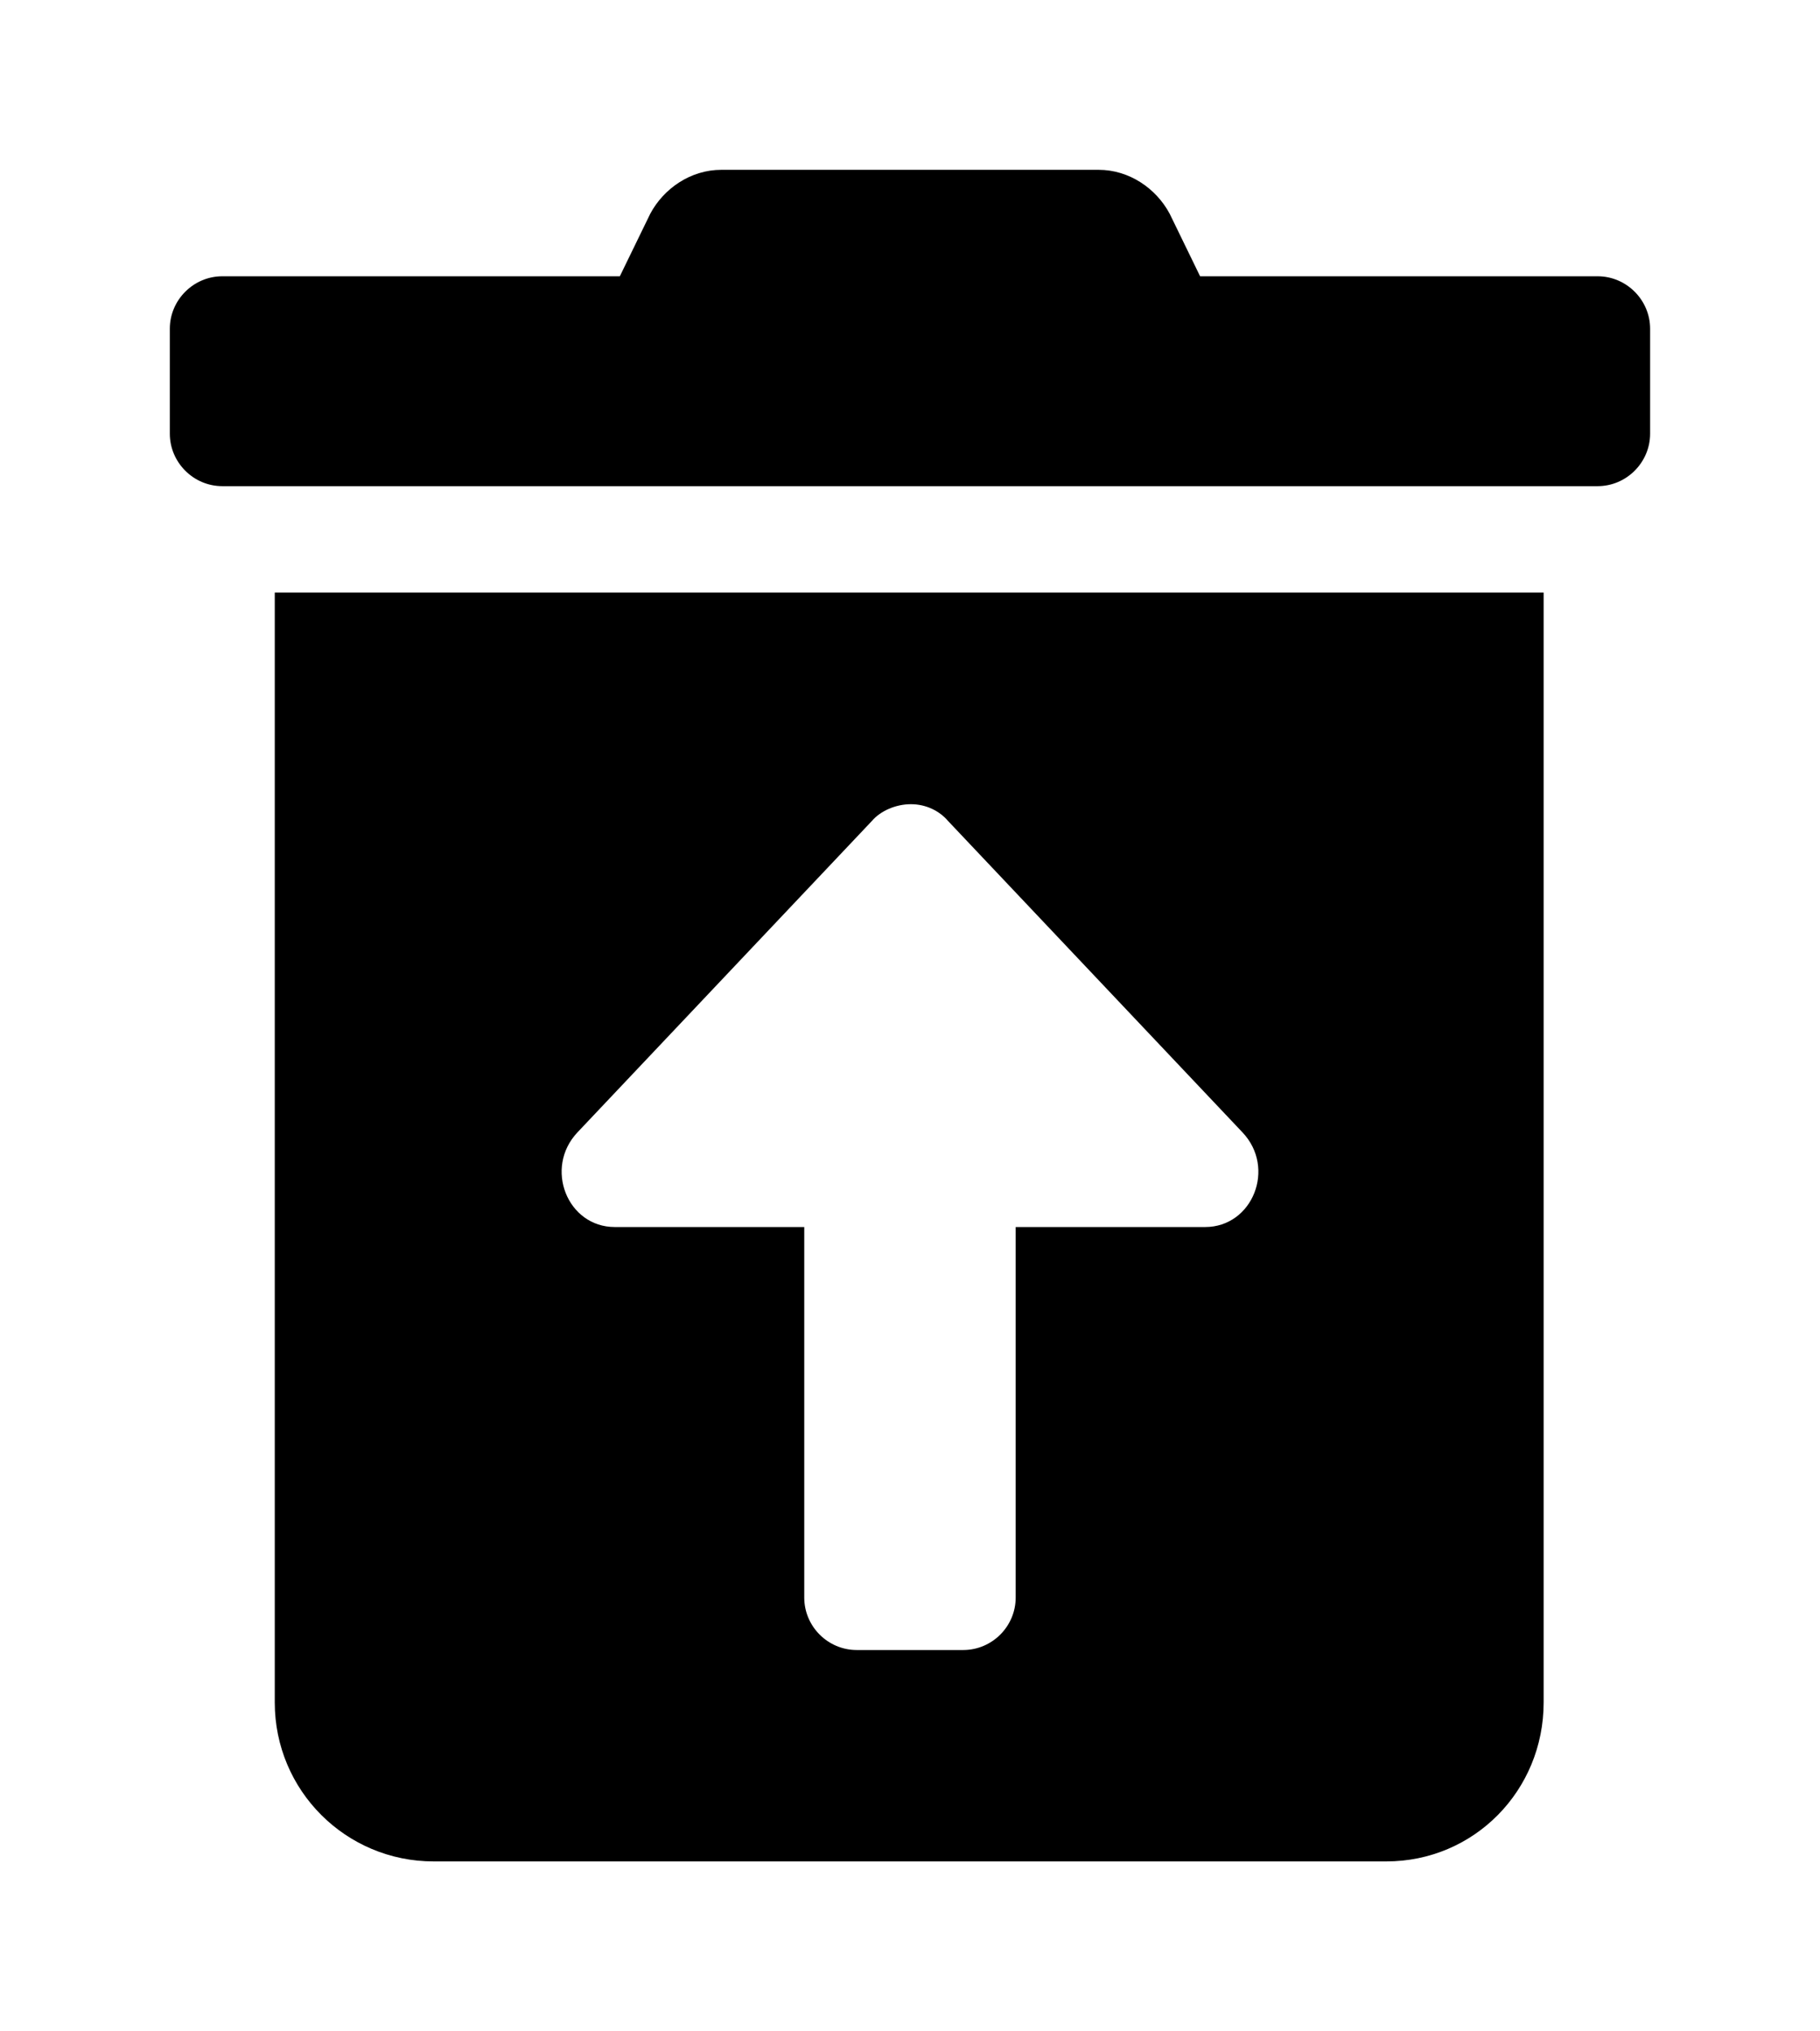 <?xml version='1.0' encoding='UTF-8'?>
<!-- This file was generated by dvisvgm 2.13.3 -->
<svg version='1.1' xmlns='http://www.w3.org/2000/svg' xmlns:xlink='http://www.w3.org/1999/xlink' viewBox='-192.6 -192.6 28.669 32'>
<title>\faTrashRestore*</title>
<desc Packages=''/>
<defs>
<path id='g0-138' d='M.618 .309C.618 .827 1.036 1.245 1.554 1.245H7.163C7.681 1.245 8.09 .827 8.09 .309V-6.227H.618V.309ZM2.401-3.049L4.134-4.882C4.184-4.941 4.274-4.981 4.364-4.981S4.533-4.941 4.583-4.882L6.316-3.049C6.516-2.839 6.376-2.491 6.097-2.491H4.981V-.309C4.981-.139 4.842 0 4.672 0H4.045C3.875 0 3.736-.139 3.736-.309V-2.491H2.62C2.341-2.491 2.202-2.839 2.401-3.049ZM8.408-8.09H6.067L5.888-8.458C5.808-8.608 5.649-8.717 5.469-8.717H3.248C3.068-8.717 2.909-8.608 2.829-8.458L2.65-8.09H.309C.139-8.09 0-7.95 0-7.781V-7.163C0-6.994 .139-6.854 .309-6.854H8.408C8.578-6.854 8.717-6.994 8.717-7.163V-7.781C8.717-7.95 8.578-8.09 8.408-8.09Z'/>
</defs>
<g id='page1' transform='scale(2.675)'>
<use x='-71' y='-62.283' xlink:href='#g0-138'/>
</g>
</svg>
